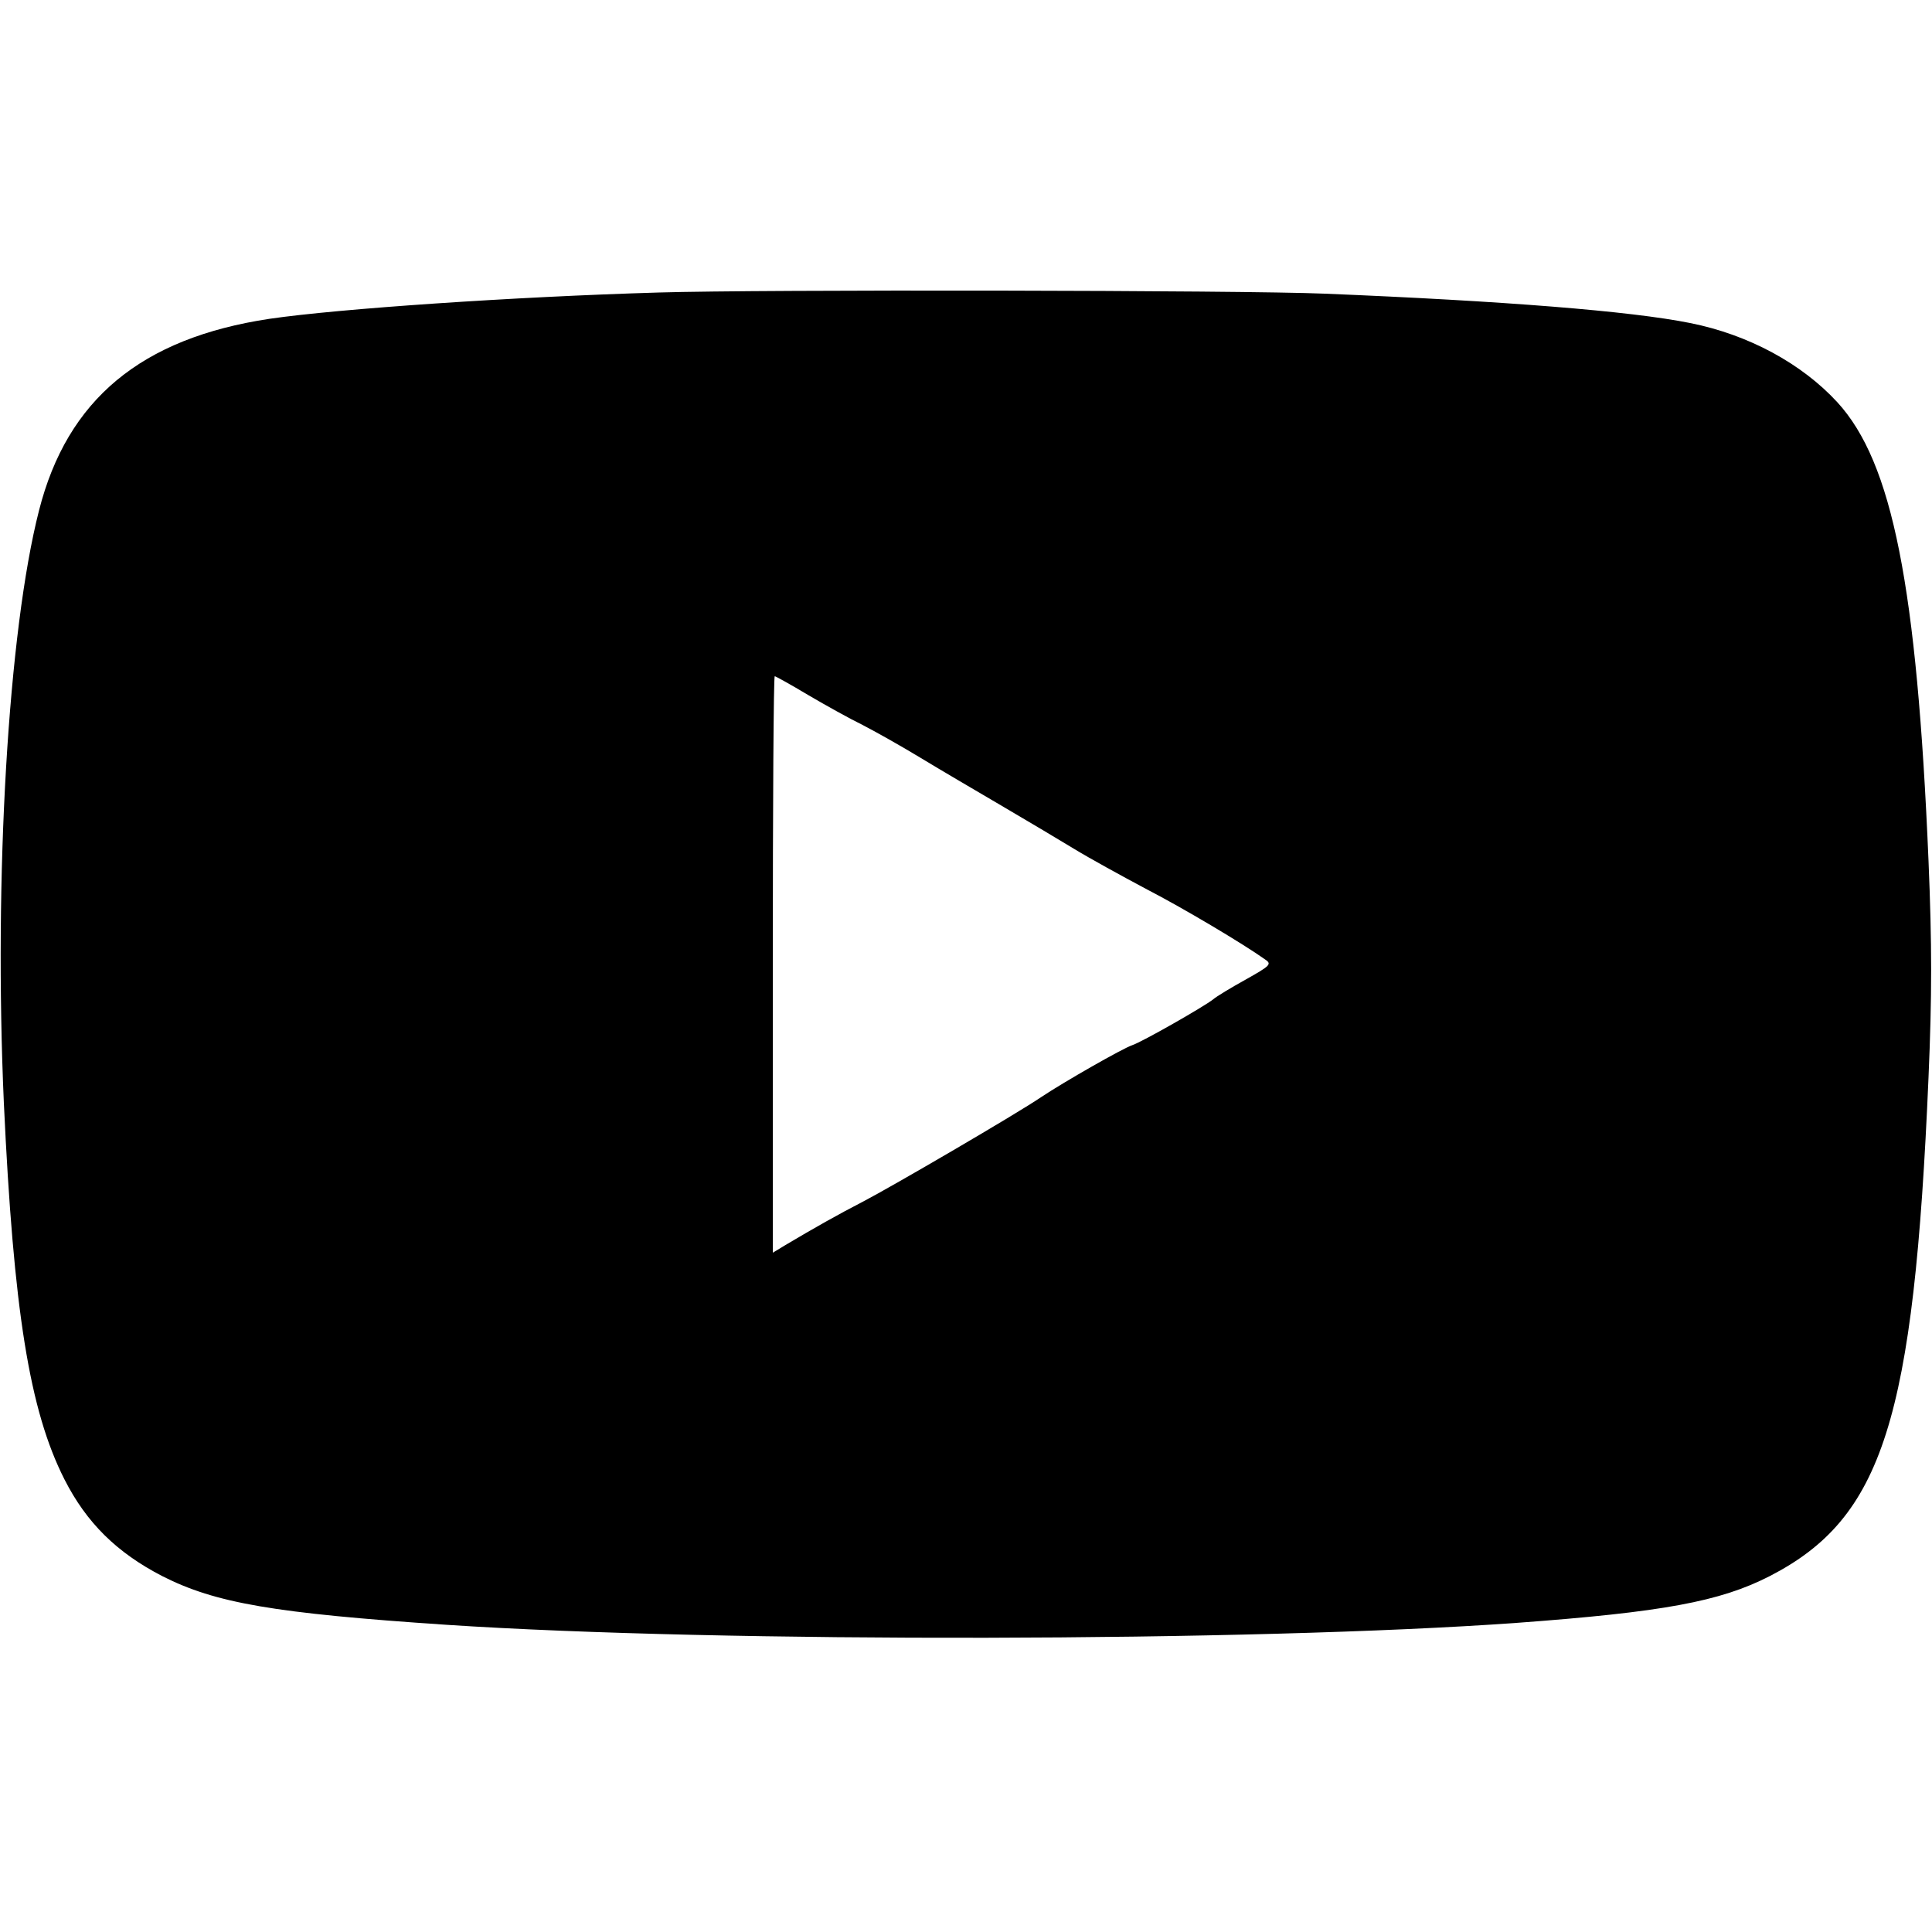 <?xml version="1.0" standalone="no"?>
<!DOCTYPE svg PUBLIC "-//W3C//DTD SVG 20010904//EN"
 "http://www.w3.org/TR/2001/REC-SVG-20010904/DTD/svg10.dtd">
<svg version="1.0" xmlns="http://www.w3.org/2000/svg"
 width="500pt" height="500pt" viewBox="0 0 500 500"
 preserveAspectRatio="xMidYMid meet">

<g transform="translate(0,500) scale(0.1,-0.1)"
fill="#000000" stroke="none">
<path d="M1705 4243 c-375 -11 -829 -42 -1007 -68 -333 -50 -524 -209 -597
-496 -80 -313 -117 -949 -91 -1534 25 -536 66 -795 157 -974 57 -112 135 -189
253 -250 138 -70 289 -96 736 -126 711 -47 2087 -44 2769 5 379 28 526 55 655
121 293 151 373 404 411 1291 9 211 9 343 0 560 -30 710 -93 1031 -236 1187
-92 100 -230 175 -381 205 -154 31 -482 57 -946 76 -213 9 -1459 11 -1723 3z
m387 -1042 c46 -27 109 -62 140 -77 31 -16 99 -54 150 -85 51 -31 145 -86 208
-123 63 -37 149 -88 190 -113 41 -25 125 -71 185 -103 97 -50 253 -143 309
-183 18 -12 14 -16 -50 -52 -38 -21 -76 -44 -84 -51 -22 -18 -185 -111 -210
-119 -24 -8 -175 -94 -235 -134 -63 -43 -387 -232 -462 -271 -64 -33 -126 -68
-200 -112 l-33 -20 0 746 c0 410 2 746 5 746 2 0 42 -22 87 -49z"/>
</g>
</svg>
